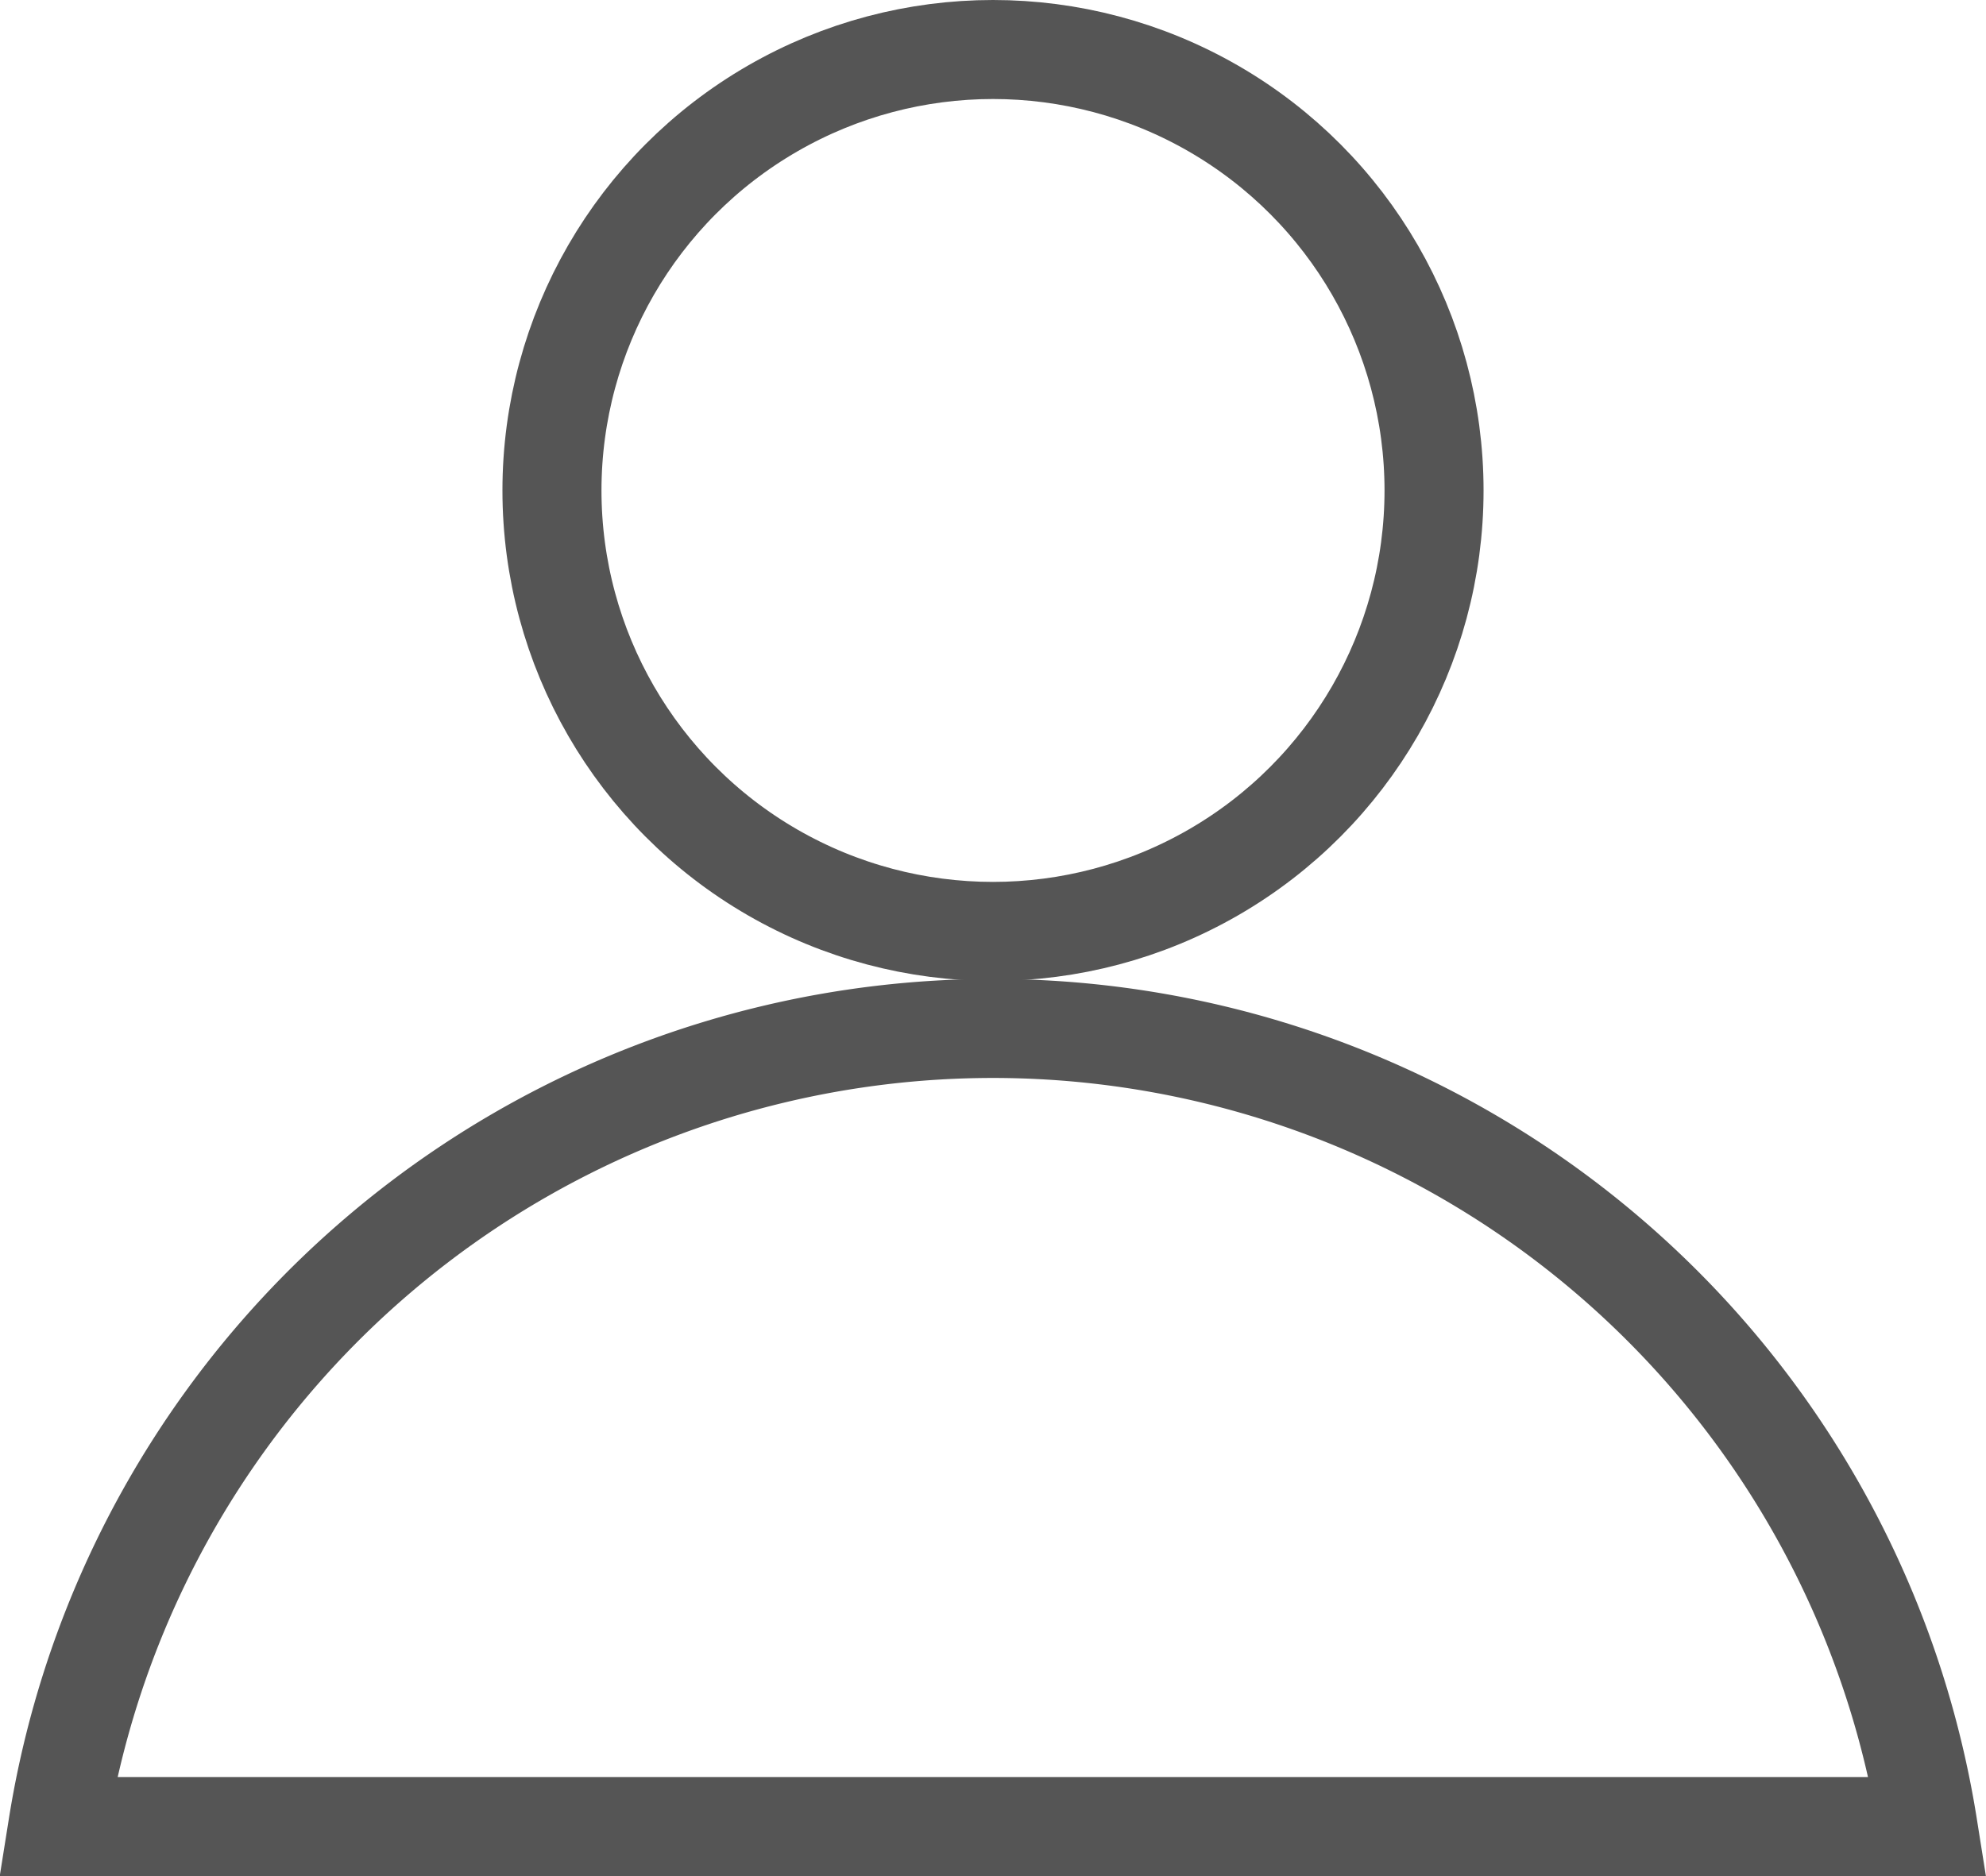 <svg xmlns="http://www.w3.org/2000/svg" viewBox="0 0 60.16 56.84"><defs><style>.cls-1{fill:none;stroke:#555;stroke-miterlimit:10;stroke-width:3px;}</style></defs><g id="Layer_2" data-name="Layer 2"><g id="Layer_1-2" data-name="Layer 1"><circle class="cls-1" cx="30.08" cy="14.86" r="13.36"/><path class="cls-1" d="M30.08,31.16A28.69,28.69,0,0,0,1.75,55.34H58.4A28.68,28.68,0,0,0,30.08,31.16Z"/></g></g></svg>